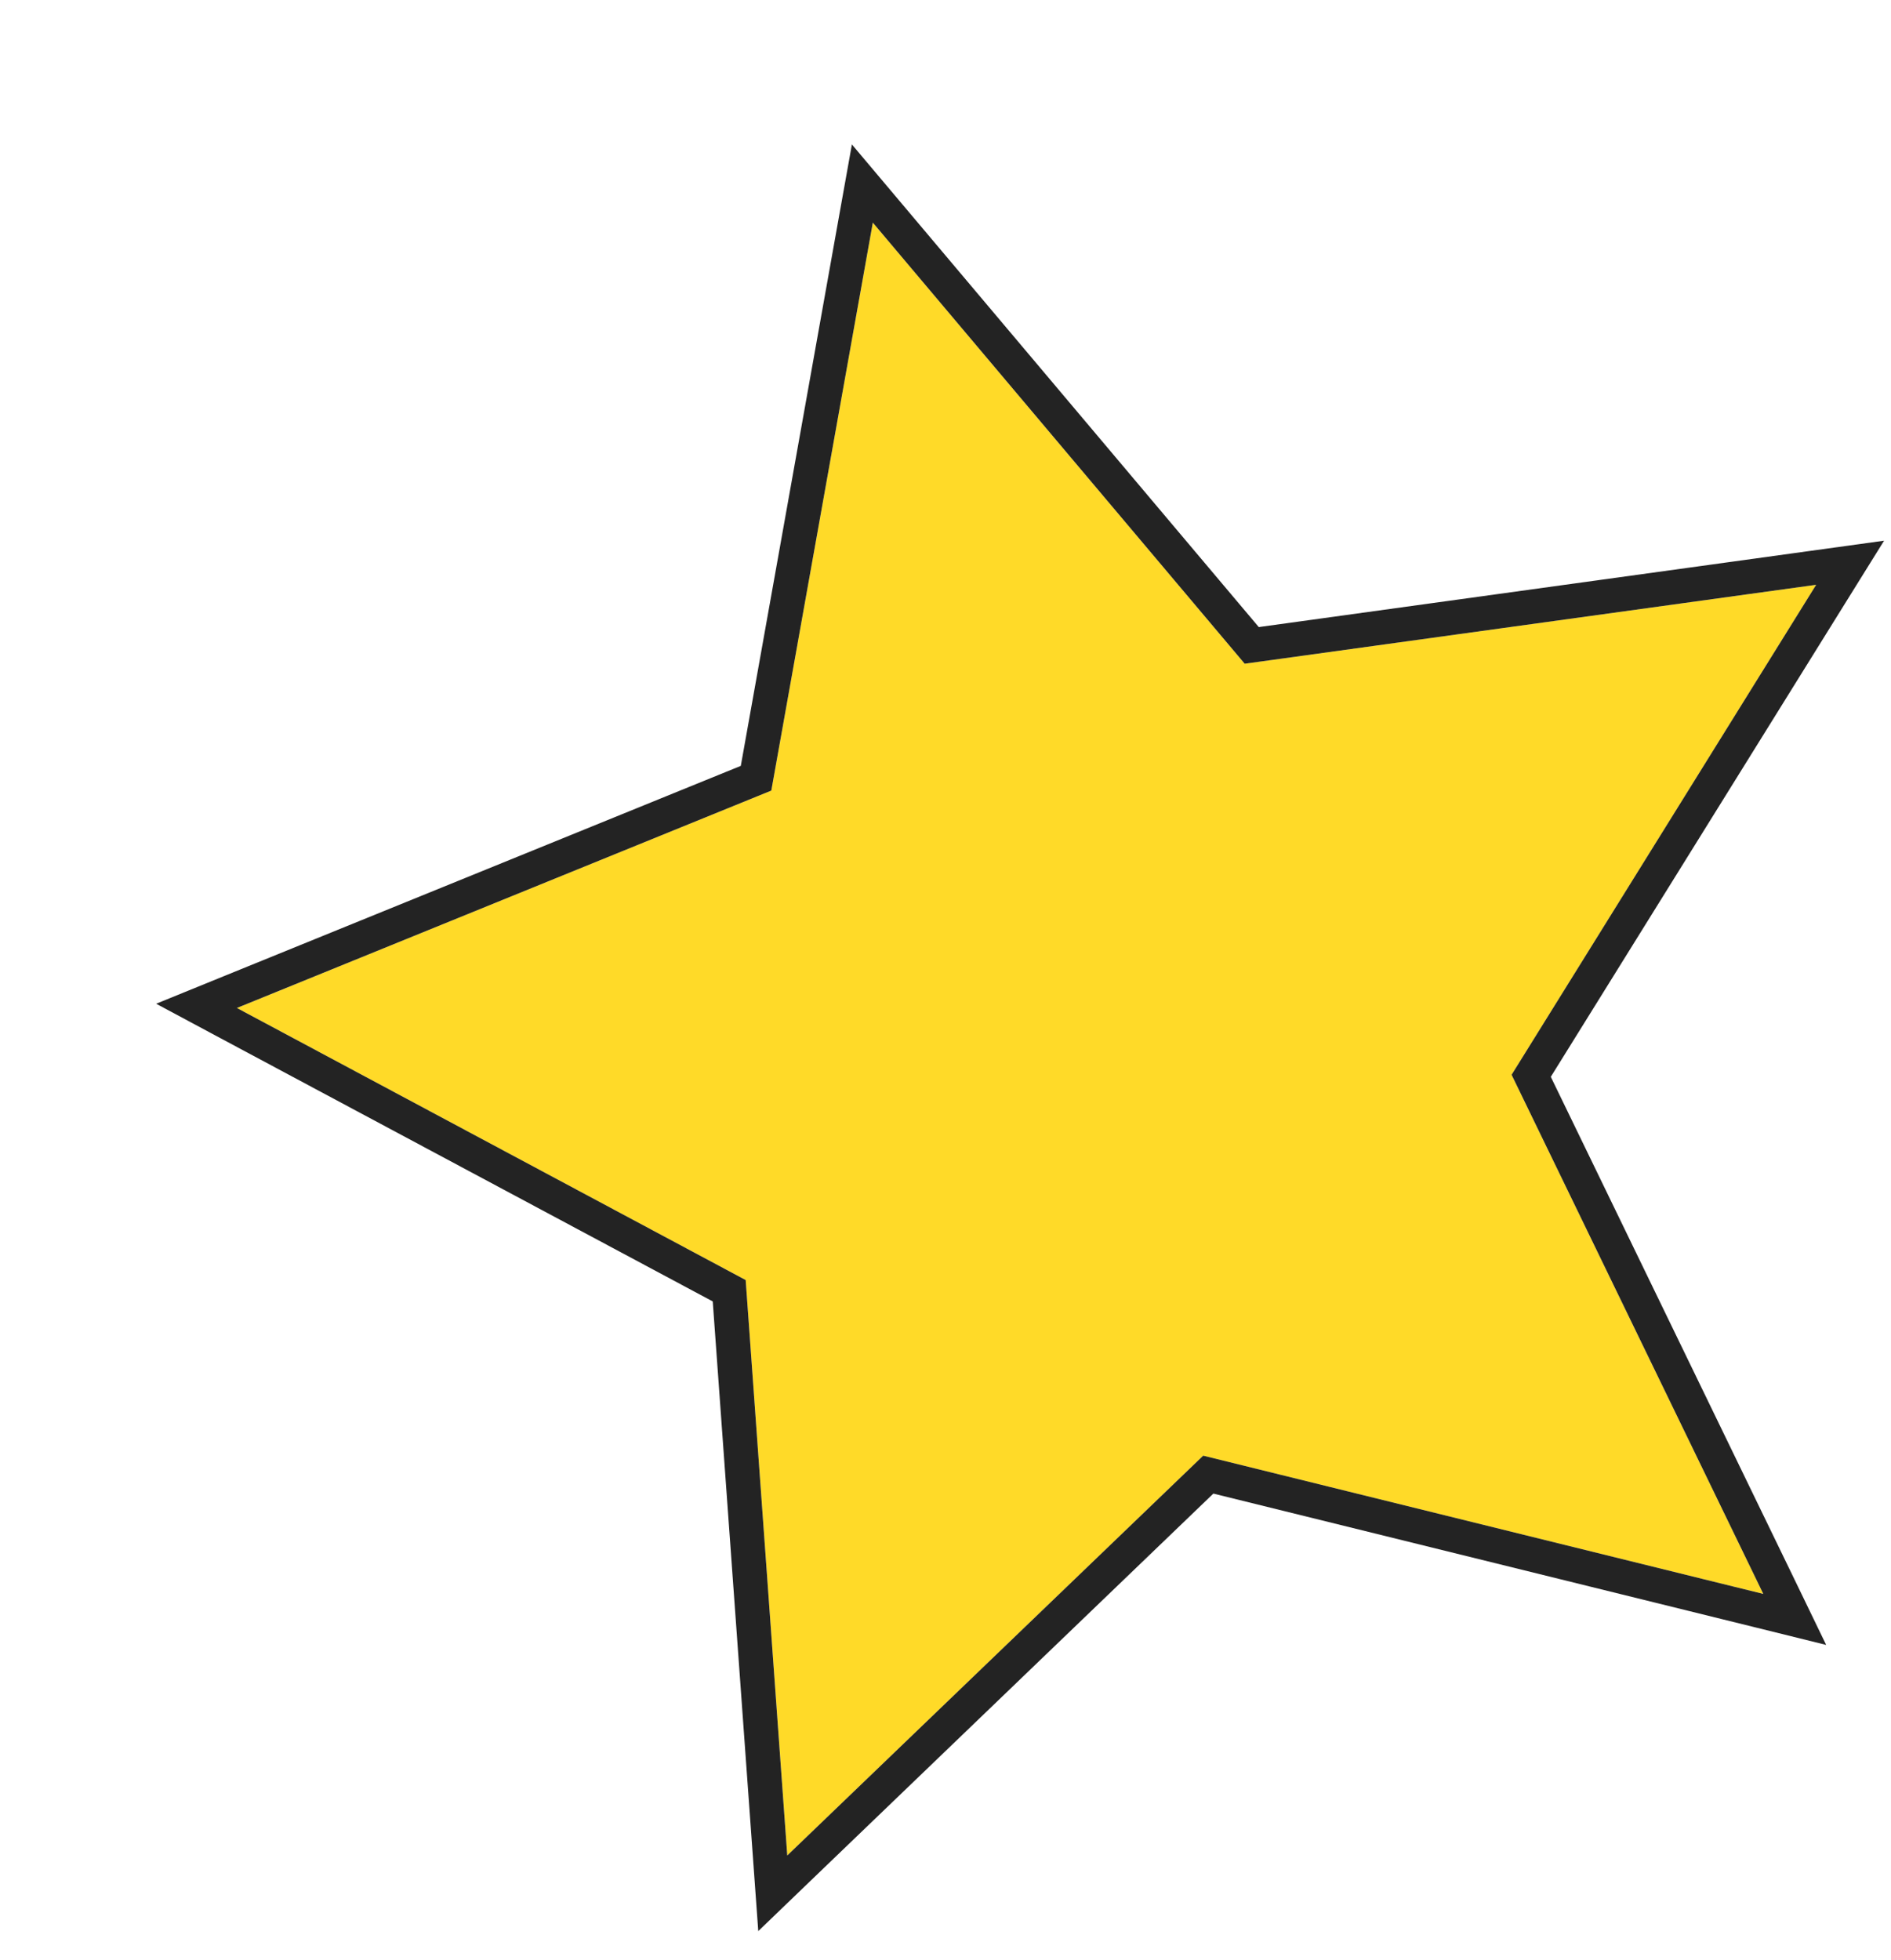 <svg width="55" height="57" viewBox="0 0 55 57" fill="none" xmlns="http://www.w3.org/2000/svg">
<g id="Star 18" filter="url(#filter0_d_1418_23230)">
<path d="M21.386 2.475L32.202 15.303L48.824 13.007L39.965 27.258L47.286 42.356L30.995 38.335L18.898 49.962L17.688 33.227L2.891 25.315L18.434 18.992L21.386 2.475Z" fill="#FFDA28"/>
<path d="M21.769 2.153L21.082 1.338L20.894 2.387L17.99 18.633L2.703 24.851L1.716 25.253L2.655 25.756L17.209 33.538L18.399 49.998L18.476 51.062L19.244 50.323L31.143 38.886L47.166 42.841L48.2 43.097L47.736 42.138L40.535 27.287L49.248 13.271L49.811 12.366L48.755 12.512L32.407 14.77L21.769 2.153Z" stroke="#232323"/>
</g>
<defs>
<filter id="filter0_d_1418_23230" x="0.539" y="0.201" width="54.258" height="55.959" filterUnits="userSpaceOnUse" color-interpolation-filters="sRGB">
<feFlood flood-opacity="0" result="BackgroundImageFix"/>
<feColorMatrix in="SourceAlpha" type="matrix" values="0 0 0 0 0 0 0 0 0 0 0 0 0 0 0 0 0 0 127 0" result="hardAlpha"/>
<feOffset dx="4" dy="4"/>
<feComposite in2="hardAlpha" operator="out"/>
<feColorMatrix type="matrix" values="0 0 0 0 0.139 0 0 0 0 0.139 0 0 0 0 0.139 0 0 0 1 0"/>
<feBlend mode="normal" in2="BackgroundImageFix" result="effect1_dropShadow_1418_23230"/>
<feBlend mode="normal" in="SourceGraphic" in2="effect1_dropShadow_1418_23230" result="shape"/>
</filter>
</defs>
</svg>
